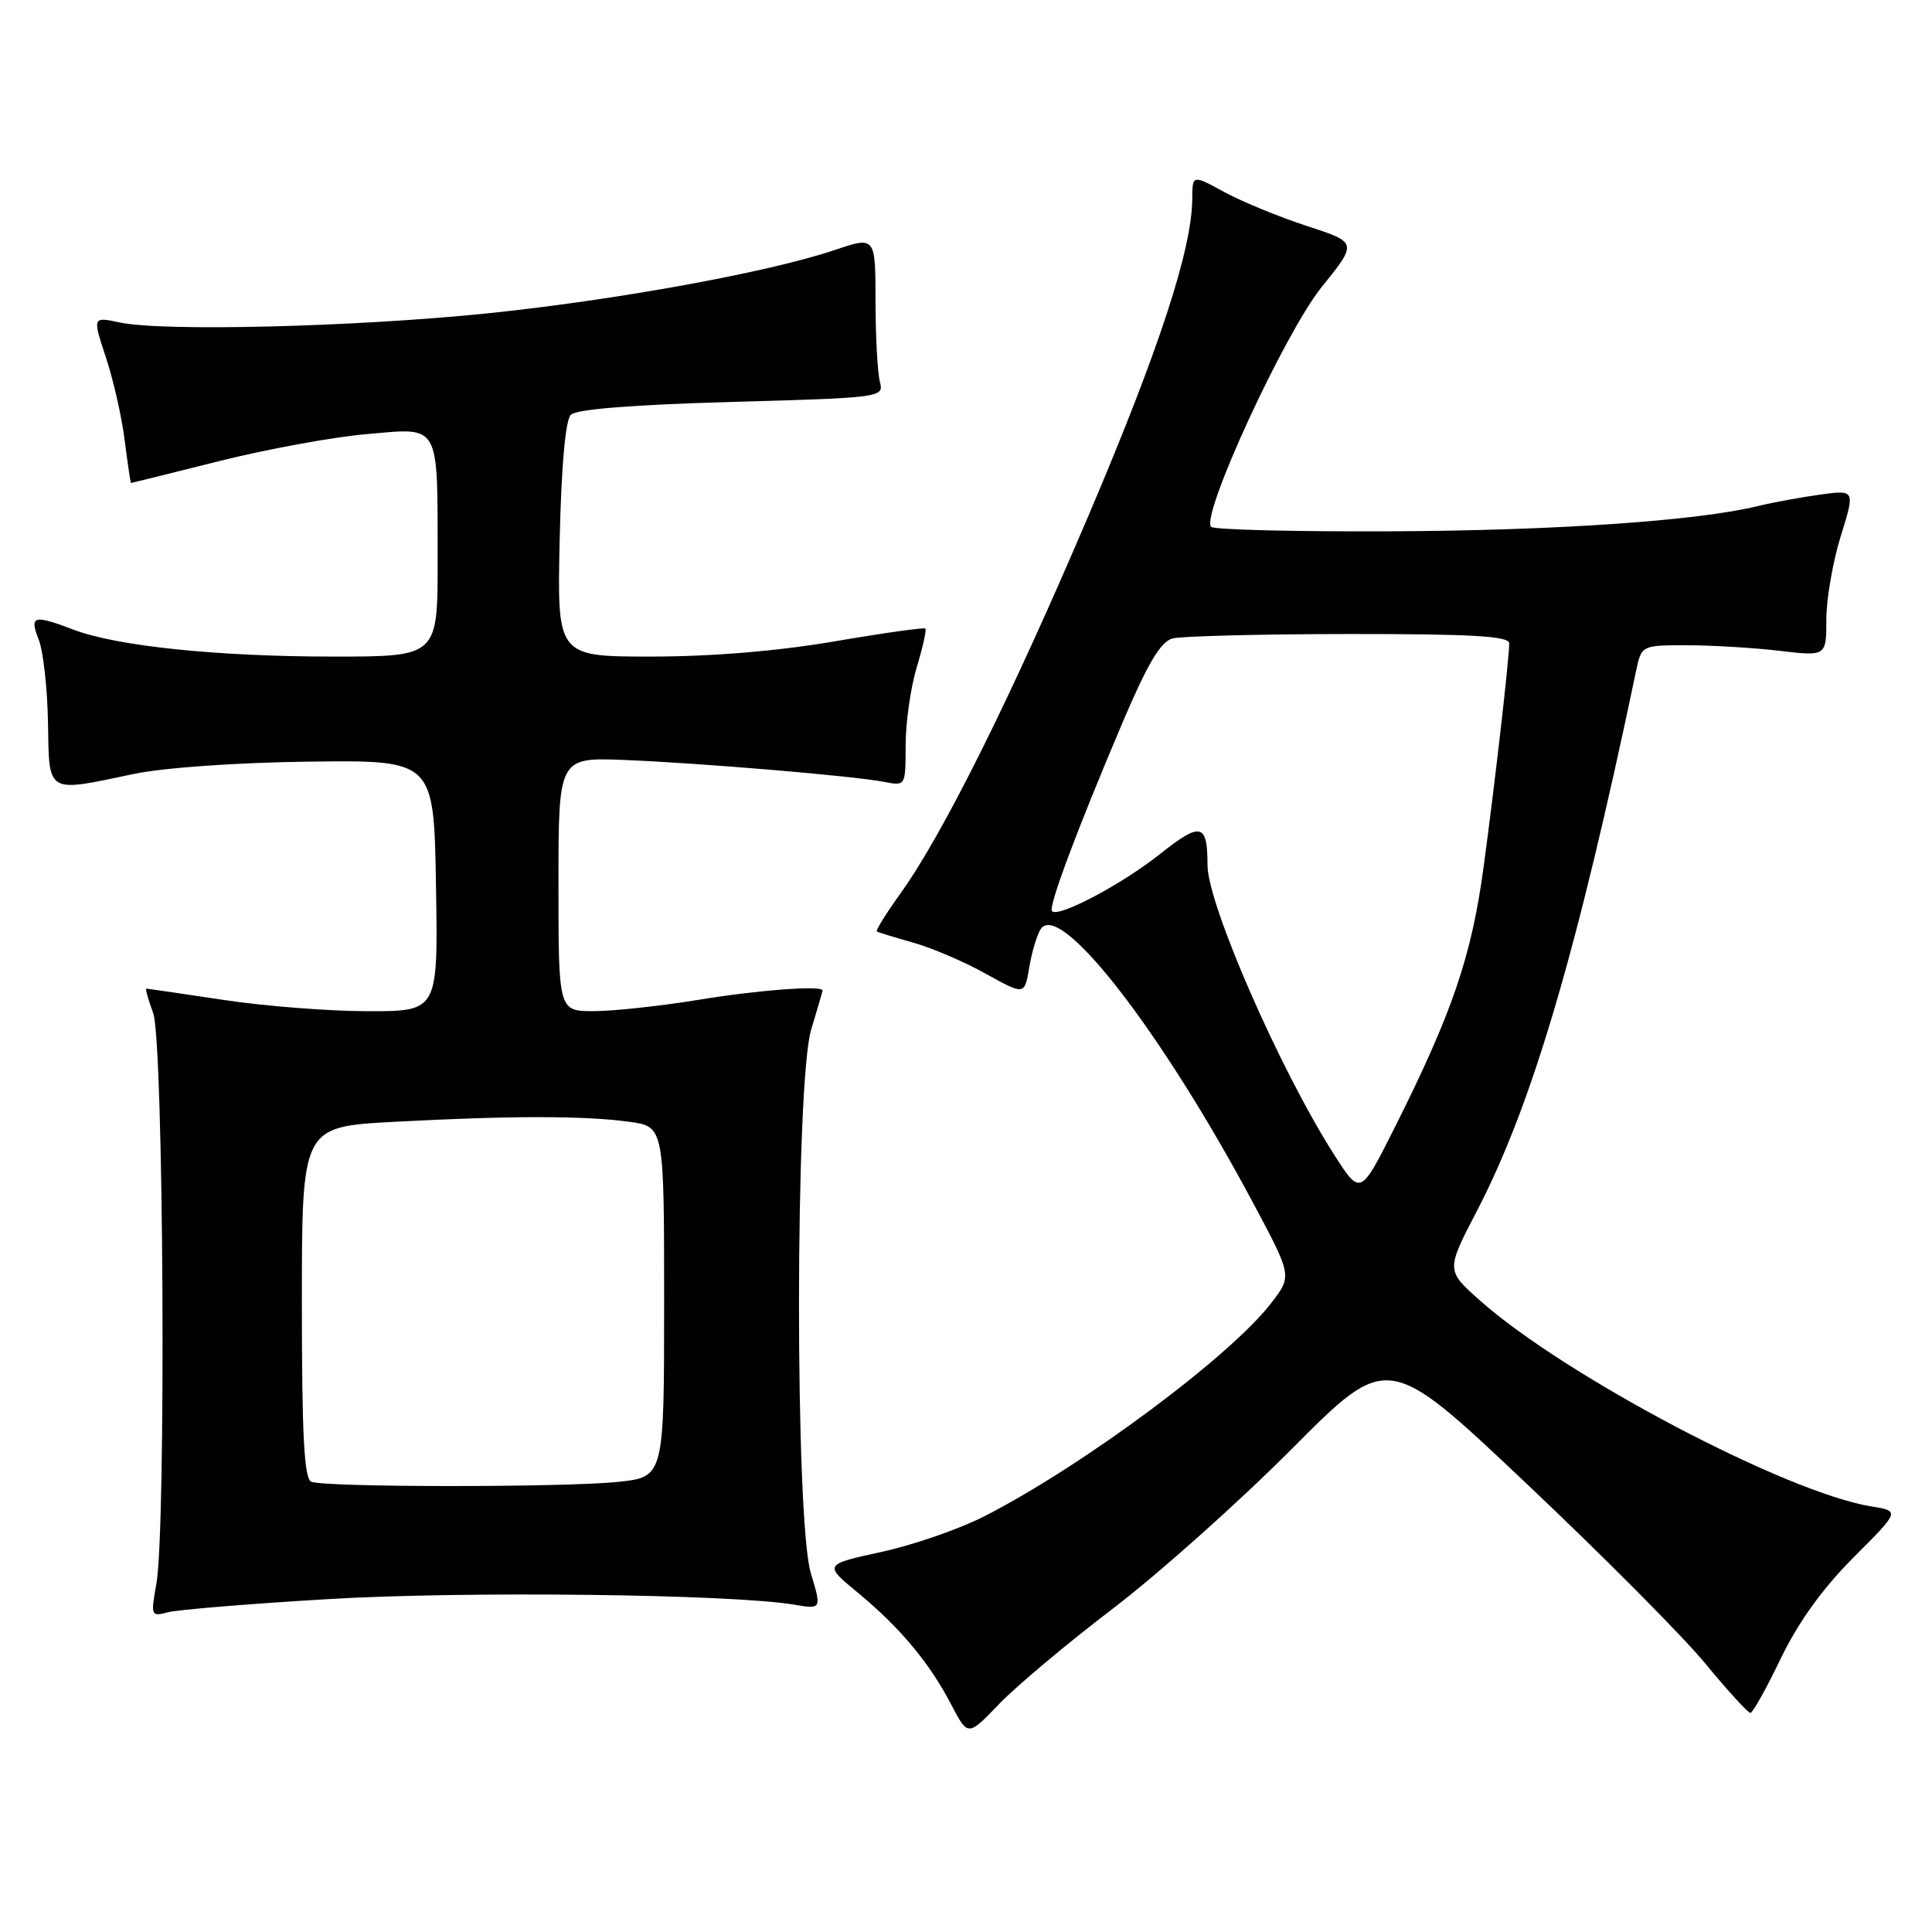<?xml version="1.0" encoding="UTF-8" standalone="no"?>
<!DOCTYPE svg PUBLIC "-//W3C//DTD SVG 1.1//EN" "http://www.w3.org/Graphics/SVG/1.1/DTD/svg11.dtd" >
<svg xmlns="http://www.w3.org/2000/svg" xmlns:xlink="http://www.w3.org/1999/xlink" version="1.1" viewBox="0 0 256 256">
 <g >
 <path fill="currentColor"
d=" M 147.51 213.11 C 153.55 208.50 164.21 198.98 171.19 191.97 C 183.89 179.21 183.89 179.21 202.19 196.51 C 212.26 206.02 222.95 216.77 225.94 220.40 C 228.93 224.03 231.63 226.99 231.94 226.97 C 232.25 226.96 234.07 223.70 235.98 219.72 C 238.30 214.92 241.52 210.45 245.61 206.36 C 251.75 200.22 251.75 200.22 247.97 199.61 C 236.78 197.82 207.33 182.32 196.05 172.28 C 191.61 168.32 191.61 168.32 195.72 160.41 C 202.98 146.46 209.00 126.05 216.77 89.00 C 217.50 85.50 217.50 85.50 223.50 85.50 C 226.80 85.50 232.31 85.83 235.75 86.23 C 242.00 86.97 242.00 86.97 242.00 82.07 C 242.00 79.38 242.86 74.42 243.91 71.04 C 245.82 64.90 245.82 64.90 241.16 65.54 C 238.60 65.90 234.93 66.57 233.00 67.04 C 224.99 69.01 206.09 70.31 184.33 70.40 C 171.59 70.46 160.86 70.19 160.48 69.81 C 159.05 68.38 170.23 44.11 175.11 38.06 C 179.89 32.13 179.89 32.13 173.19 29.95 C 169.51 28.75 164.59 26.73 162.25 25.46 C 158.00 23.14 158.00 23.14 157.98 26.32 C 157.95 32.97 153.63 46.20 144.38 67.97 C 134.13 92.08 124.98 110.50 119.34 118.35 C 117.43 121.01 116.01 123.30 116.18 123.42 C 116.36 123.54 118.53 124.21 121.00 124.90 C 123.47 125.60 127.81 127.45 130.63 129.03 C 135.76 131.88 135.76 131.88 136.38 128.19 C 136.72 126.16 137.40 123.88 137.89 123.12 C 140.40 119.23 153.84 136.54 166.03 159.37 C 171.20 169.05 171.20 169.05 168.51 172.58 C 163.12 179.64 143.68 194.12 130.50 200.88 C 127.20 202.58 121.05 204.71 116.83 205.63 C 109.15 207.31 109.15 207.31 113.67 211.04 C 119.26 215.66 123.17 220.34 126.04 225.86 C 128.25 230.10 128.25 230.10 132.38 225.80 C 134.65 223.43 141.46 217.72 147.51 213.11 Z  M 43.50 211.89 C 61.49 210.81 96.91 211.23 105.19 212.62 C 108.88 213.24 108.88 213.24 107.44 208.46 C 105.32 201.42 105.36 143.42 107.49 136.41 C 108.31 133.71 108.98 131.39 108.99 131.25 C 109.02 130.54 100.44 131.18 92.50 132.49 C 87.55 133.30 81.36 133.97 78.75 133.98 C 74.00 134.00 74.00 134.00 74.00 117.18 C 74.00 100.36 74.00 100.36 82.75 100.70 C 92.86 101.11 113.23 102.82 117.25 103.62 C 119.98 104.15 120.00 104.12 120.00 98.74 C 120.00 95.76 120.66 91.13 121.46 88.46 C 122.27 85.78 122.79 83.46 122.62 83.29 C 122.45 83.12 117.02 83.88 110.56 84.99 C 103.08 86.27 94.26 87.00 86.31 87.00 C 73.82 87.00 73.82 87.00 74.16 71.55 C 74.38 61.74 74.92 55.68 75.64 54.96 C 76.38 54.22 83.92 53.62 96.97 53.26 C 116.85 52.70 117.14 52.66 116.59 50.60 C 116.28 49.44 116.02 44.63 116.01 39.91 C 116.00 31.31 116.00 31.31 110.63 33.12 C 101.87 36.08 81.60 39.77 64.50 41.53 C 47.00 43.32 21.60 43.95 15.88 42.73 C 12.25 41.96 12.25 41.96 14.04 47.38 C 15.03 50.36 16.15 55.32 16.53 58.40 C 16.92 61.48 17.29 64.00 17.37 64.00 C 17.44 64.00 22.68 62.69 29.00 61.11 C 35.33 59.52 44.15 57.90 48.61 57.52 C 58.43 56.67 57.97 55.83 57.99 74.25 C 58.00 87.00 58.00 87.00 44.16 87.00 C 28.81 87.00 15.47 85.62 9.73 83.43 C 4.43 81.42 3.88 81.57 5.13 84.75 C 5.73 86.26 6.28 91.21 6.36 95.75 C 6.52 105.29 6.06 105.01 17.69 102.56 C 21.69 101.72 31.34 101.04 41.01 100.92 C 57.50 100.72 57.50 100.72 57.77 117.36 C 58.05 134.00 58.05 134.00 48.77 133.99 C 43.67 133.99 35.04 133.32 29.59 132.49 C 24.14 131.67 19.55 131.00 19.39 131.00 C 19.23 131.00 19.64 132.46 20.30 134.25 C 21.68 137.99 22.03 202.51 20.72 209.87 C 19.96 214.09 20.02 214.23 22.22 213.64 C 23.47 213.30 33.05 212.51 43.50 211.89 Z  M 176.76 152.97 C 169.59 141.74 160.00 119.80 160.00 114.62 C 160.00 109.06 159.12 108.86 153.66 113.20 C 148.65 117.18 140.28 121.61 139.40 120.74 C 138.87 120.21 142.63 110.15 148.67 95.91 C 152.06 87.93 153.78 85.03 155.36 84.60 C 156.54 84.29 167.06 84.02 178.75 84.01 C 195.10 84.00 200.00 84.29 199.98 85.25 C 199.95 87.50 198.15 103.26 196.61 114.69 C 195.01 126.67 192.45 134.19 184.74 149.53 C 180.26 158.44 180.26 158.44 176.76 152.97 Z  M 41.25 196.34 C 40.30 195.95 40.00 190.25 40.00 172.57 C 40.00 149.31 40.00 149.31 52.16 148.65 C 67.49 147.83 77.43 147.82 83.36 148.64 C 88.00 149.27 88.00 149.27 88.00 172.49 C 88.00 195.72 88.00 195.72 81.85 196.36 C 74.74 197.10 43.10 197.09 41.25 196.34 Z "/>
</g>
</svg>